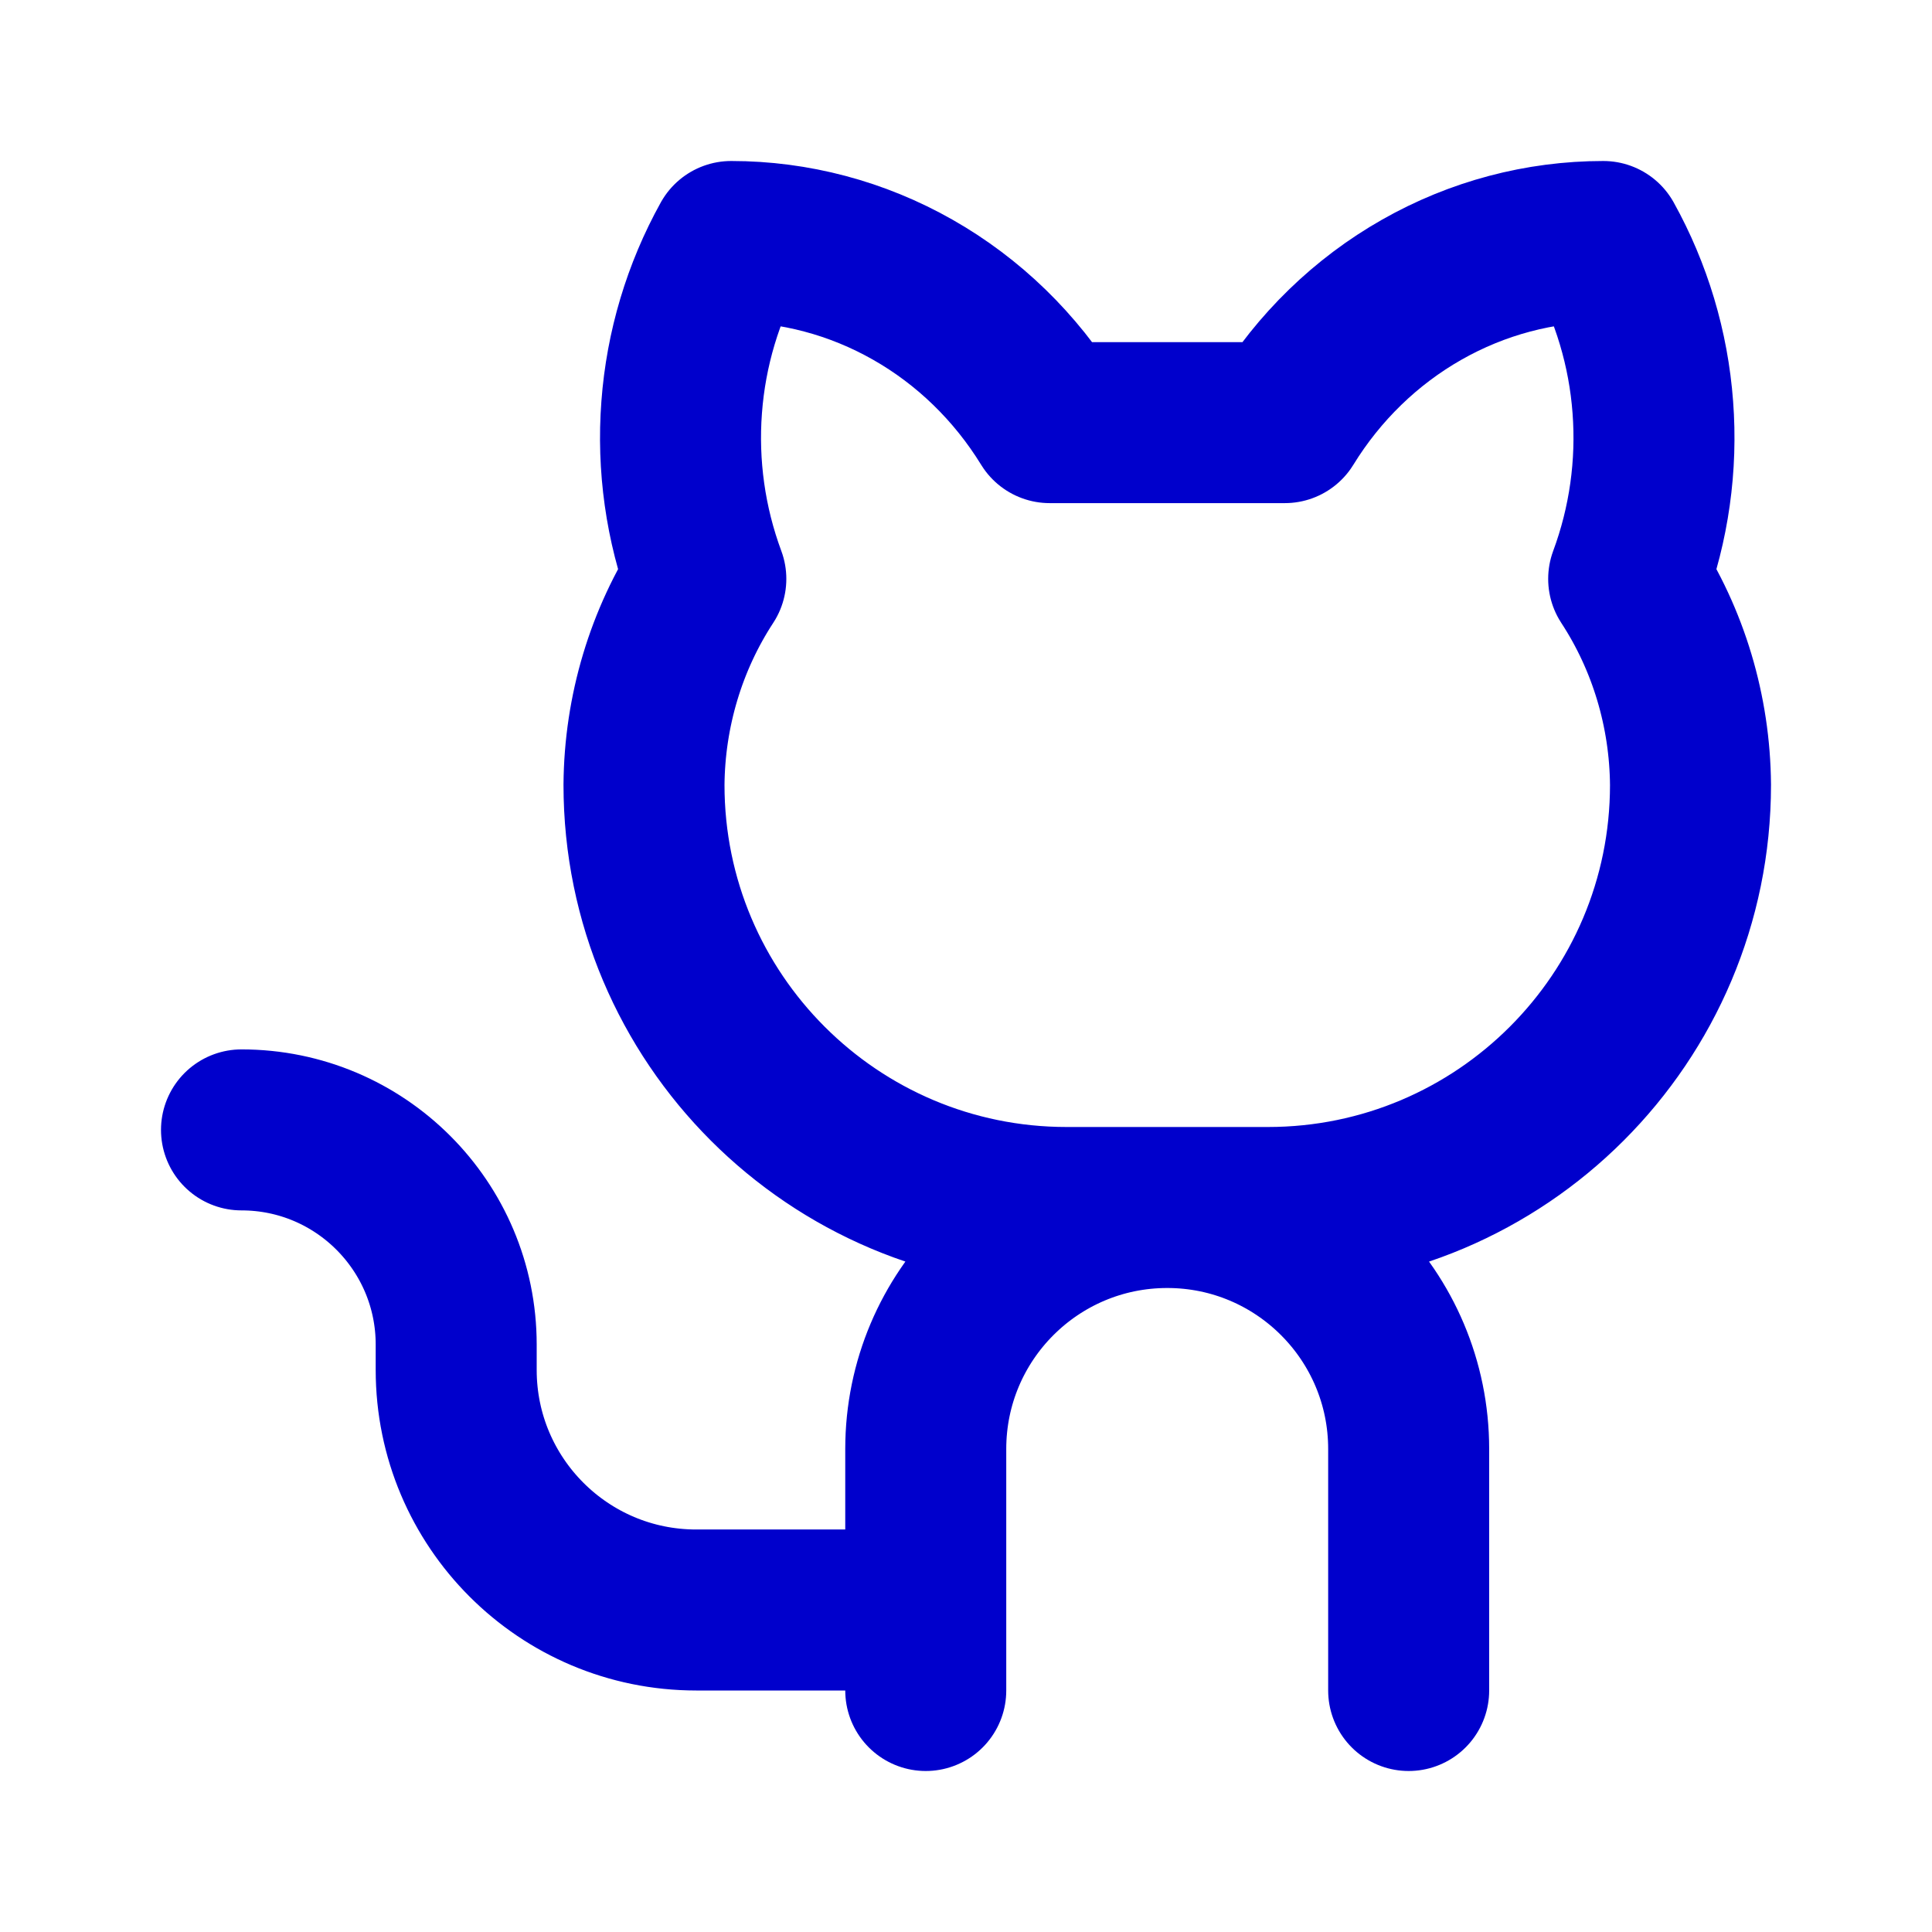 <svg width="24" height="24" viewBox="0 0 24 24" fill="none" xmlns="http://www.w3.org/2000/svg">
<path d="M11.5 21V18C11.5 16.343 12.843 15 14.5 15C16.156 15 17.499 16.343 17.499 18V21M11.5 20H8.649C7.002 20 5.667 18.665 5.667 17.018V16.703C5.667 15.23 4.473 14.036 3 14.036M13.04 5.25C12.616 4.56 12.031 3.992 11.339 3.599C10.648 3.206 9.872 3 9.083 3C8.733 3.63 8.522 4.333 8.468 5.058C8.413 5.783 8.516 6.512 8.768 7.191C8.274 7.946 8.007 8.837 8 9.75C8 12.649 10.351 15 13.25 15H15.75C18.649 15 21 12.649 21 9.75C20.993 8.837 20.726 7.946 20.232 7.191C20.484 6.512 20.587 5.783 20.532 5.058C20.478 4.333 20.267 3.63 19.917 3C19.128 3 18.352 3.206 17.661 3.599C16.969 3.992 16.384 4.56 15.96 5.25H13.04Z" stroke="#0000CC" stroke-width="2" stroke-linecap="round" stroke-linejoin="round"/>
</svg>

